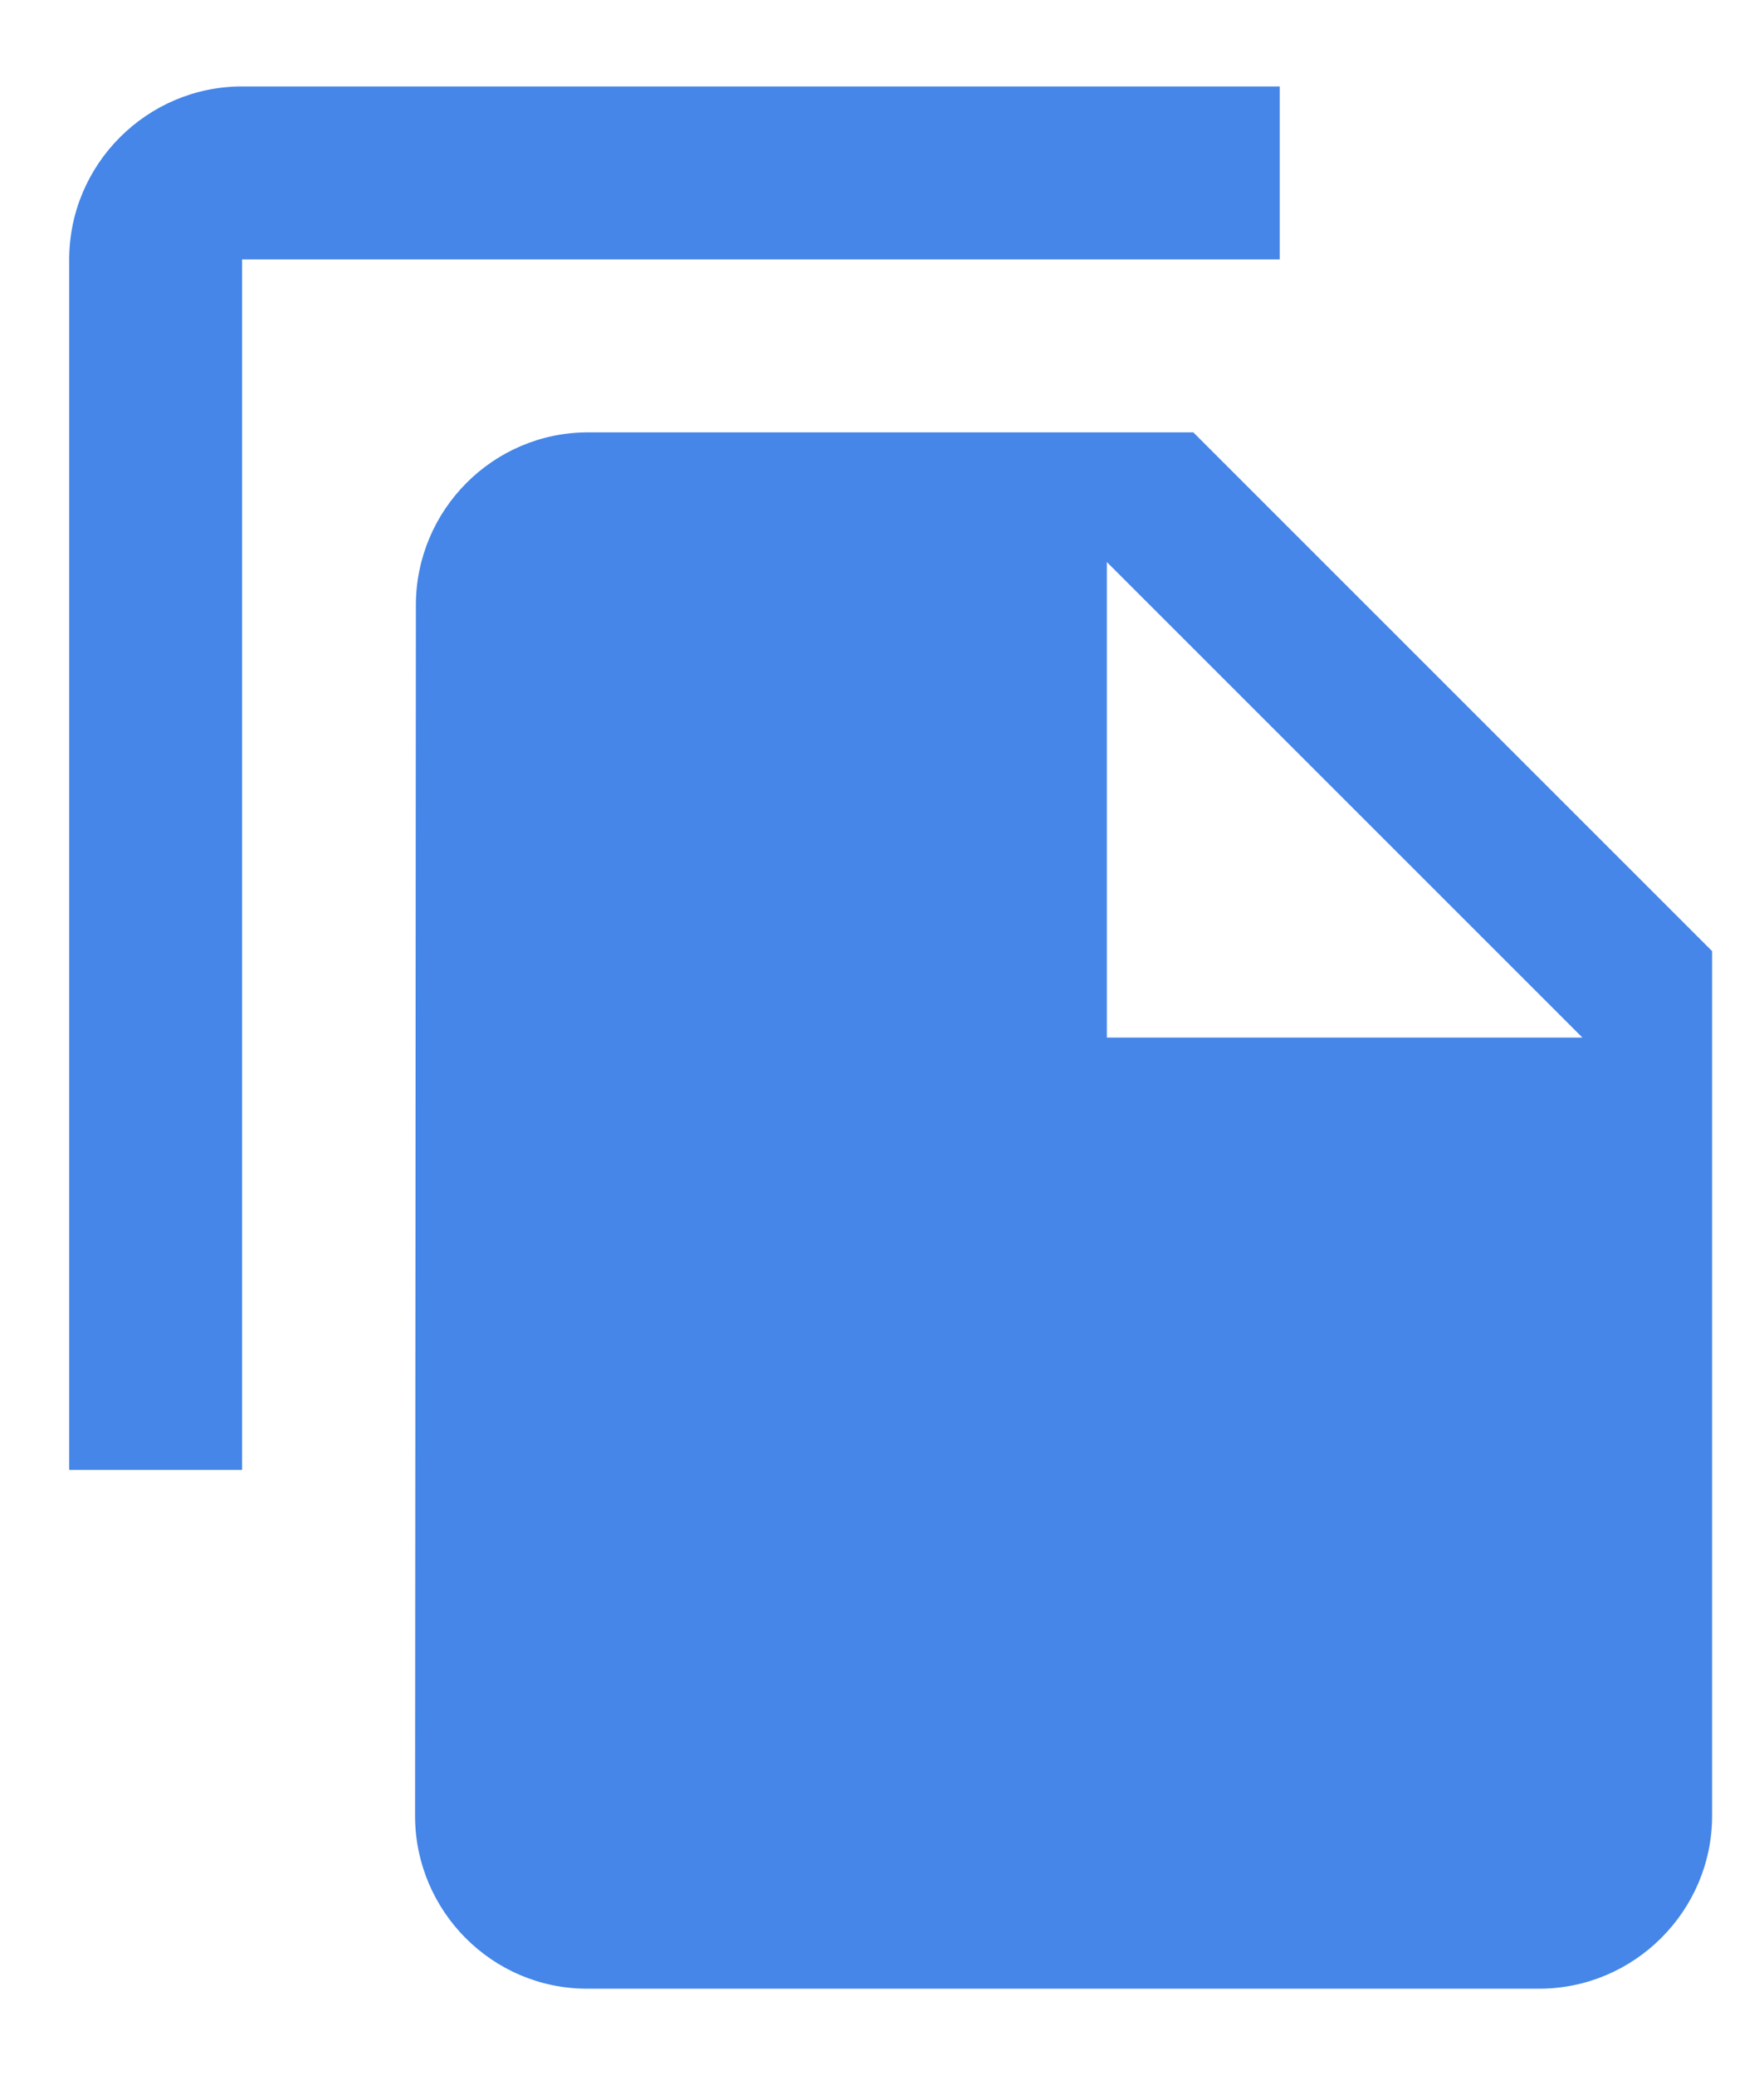 <svg width="17" height="20" viewBox="0 0 17 20" fill="none" xmlns="http://www.w3.org/2000/svg">
<path d="M12.333 0.833H2.333C1.417 0.833 0.667 1.583 0.667 2.5V14.167H2.333V2.5H12.333V0.833ZM11.5 4.167L16.5 9.167V17.5C16.5 18.417 15.75 19.167 14.833 19.167H5.658C4.742 19.167 4 18.417 4 17.5L4.008 5.833C4.008 4.917 4.75 4.167 5.667 4.167H11.5ZM10.667 10H15.25L10.667 5.417V10Z" fill="#4586E8"/>
</svg>
